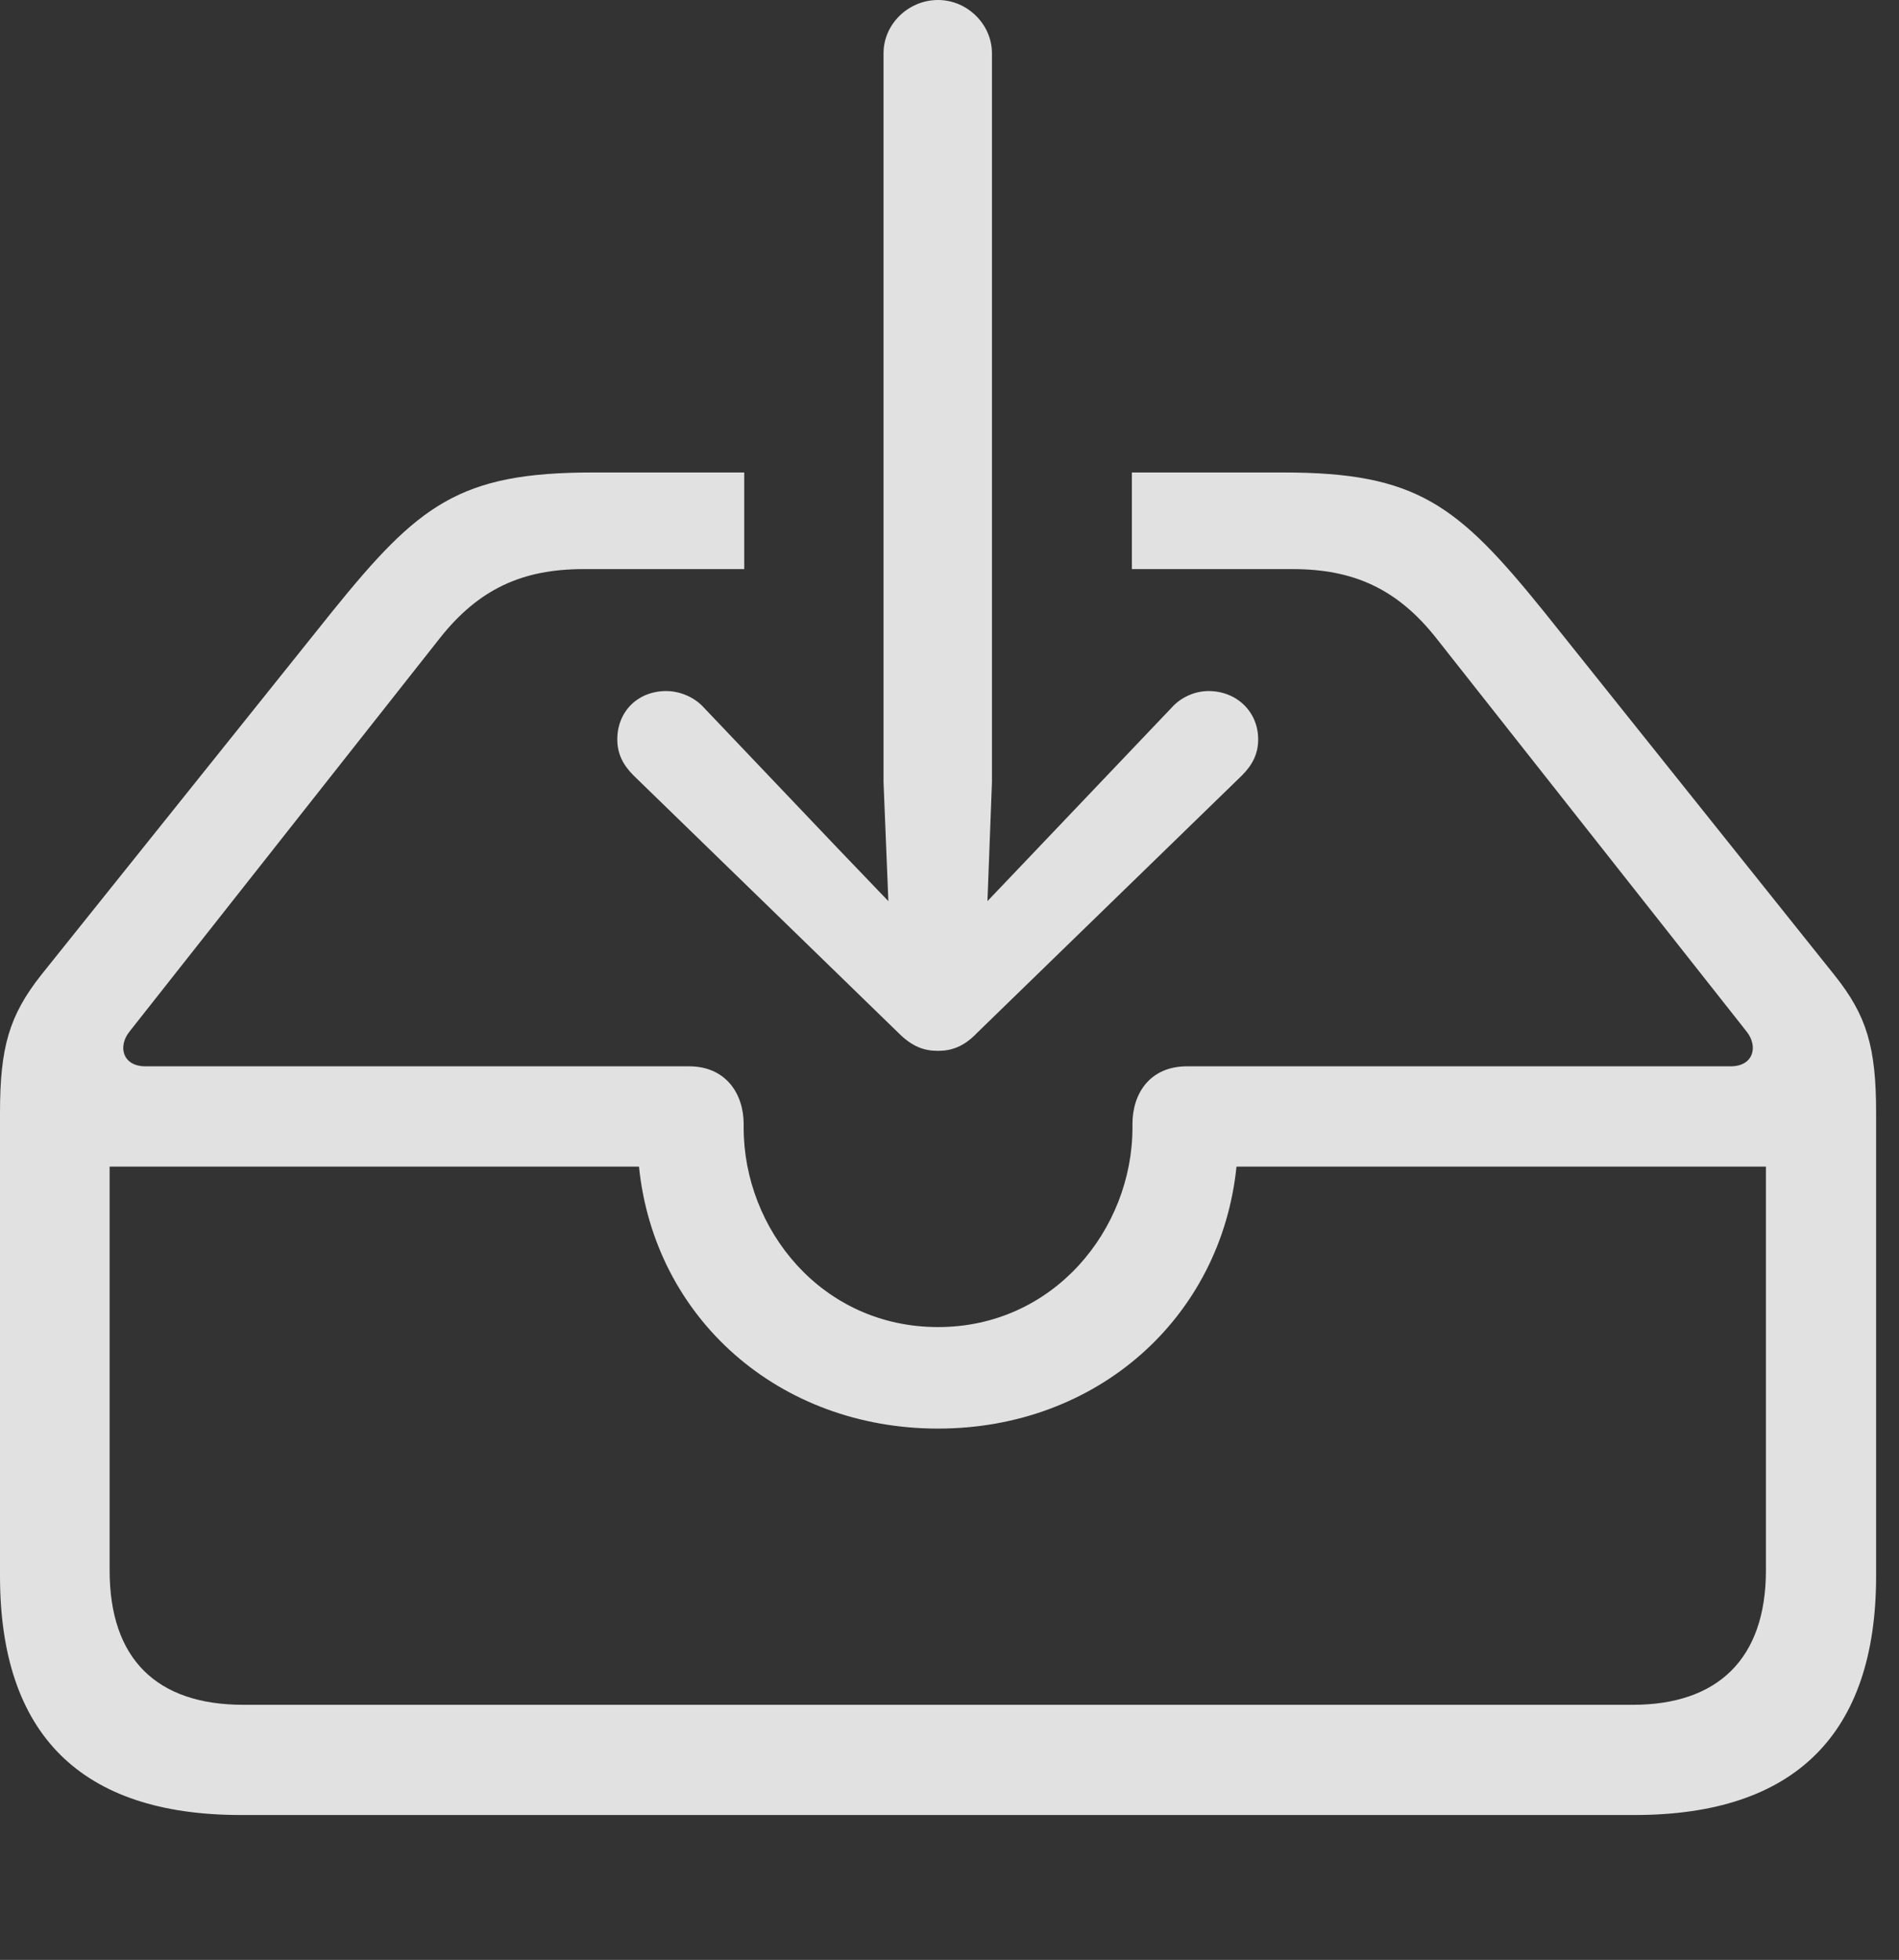 <?xml version="1.0" encoding="UTF-8"?>
<!--Generator: Apple Native CoreSVG 341-->
<!DOCTYPE svg
PUBLIC "-//W3C//DTD SVG 1.1//EN"
       "http://www.w3.org/Graphics/SVG/1.1/DTD/svg11.dtd">
<svg version="1.1" xmlns="http://www.w3.org/2000/svg" xmlns:xlink="http://www.w3.org/1999/xlink" viewBox="0 0 29.951 30.908">
 <rect x="0" y="0" width="29.951" height="30.908" fill="#333333" stroke="none"/>
 <g>
  <rect height="30.908" opacity="0" width="29.951" x="0" y="0"/>
  <path d="M24.346 9.639L28.936 15.381C29.443 16.016 29.59 16.514 29.59 17.549L29.59 24.854C29.59 27.344 28.311 28.623 25.781 28.623L3.799 28.623C1.279 28.623 0 27.354 0 24.854L0 17.549C0 16.514 0.146 16.016 0.645 15.381L5.244 9.639C6.602 7.959 7.246 7.451 9.346 7.451L11.738 7.451L11.738 8.975L9.199 8.975C8.242 8.975 7.549 9.287 6.934 10.068L2.041 16.27C1.855 16.504 1.934 16.816 2.295 16.816L10.869 16.816C11.445 16.816 11.729 17.246 11.729 17.725L11.729 17.783C11.729 19.385 12.959 20.928 14.795 20.928C16.621 20.928 17.861 19.385 17.861 17.783L17.861 17.725C17.861 17.246 18.135 16.816 18.721 16.816L27.295 16.816C27.656 16.816 27.734 16.504 27.549 16.27L22.656 10.068C22.041 9.287 21.348 8.975 20.391 8.975L17.852 8.975L17.852 7.451L20.244 7.451C22.344 7.451 22.988 7.959 24.346 9.639ZM1.729 18.398L1.729 24.766C1.729 26.162 2.471 26.885 3.838 26.885L25.752 26.885C27.09 26.885 27.852 26.162 27.852 24.766L27.852 18.398L19.502 18.398C19.258 20.781 17.305 22.529 14.795 22.529C12.285 22.529 10.322 20.791 10.078 18.398Z" fill="white" fill-opacity="0.85"/>
  <path d="M10.508 10.898C10.059 10.898 9.736 11.221 9.736 11.66C9.736 11.885 9.824 12.06 9.99 12.227L14.17 16.289C14.385 16.504 14.57 16.572 14.795 16.572C15.01 16.572 15.205 16.504 15.41 16.289L19.59 12.227C19.756 12.06 19.844 11.885 19.844 11.66C19.844 11.221 19.502 10.898 19.062 10.898C18.857 10.898 18.633 10.986 18.477 11.162L16.357 13.389L14.795 15.029L13.223 13.389L11.104 11.162C10.947 10.986 10.713 10.898 10.508 10.898ZM14.795 0C14.326 0 13.935 0.381 13.935 0.84L13.935 12.334L14.062 15.459C14.082 15.859 14.395 16.191 14.795 16.191C15.195 16.191 15.508 15.859 15.527 15.459L15.645 12.334L15.645 0.84C15.645 0.381 15.254 0 14.795 0Z" fill="white" fill-opacity="0.85"/>
 </g>
</svg>
